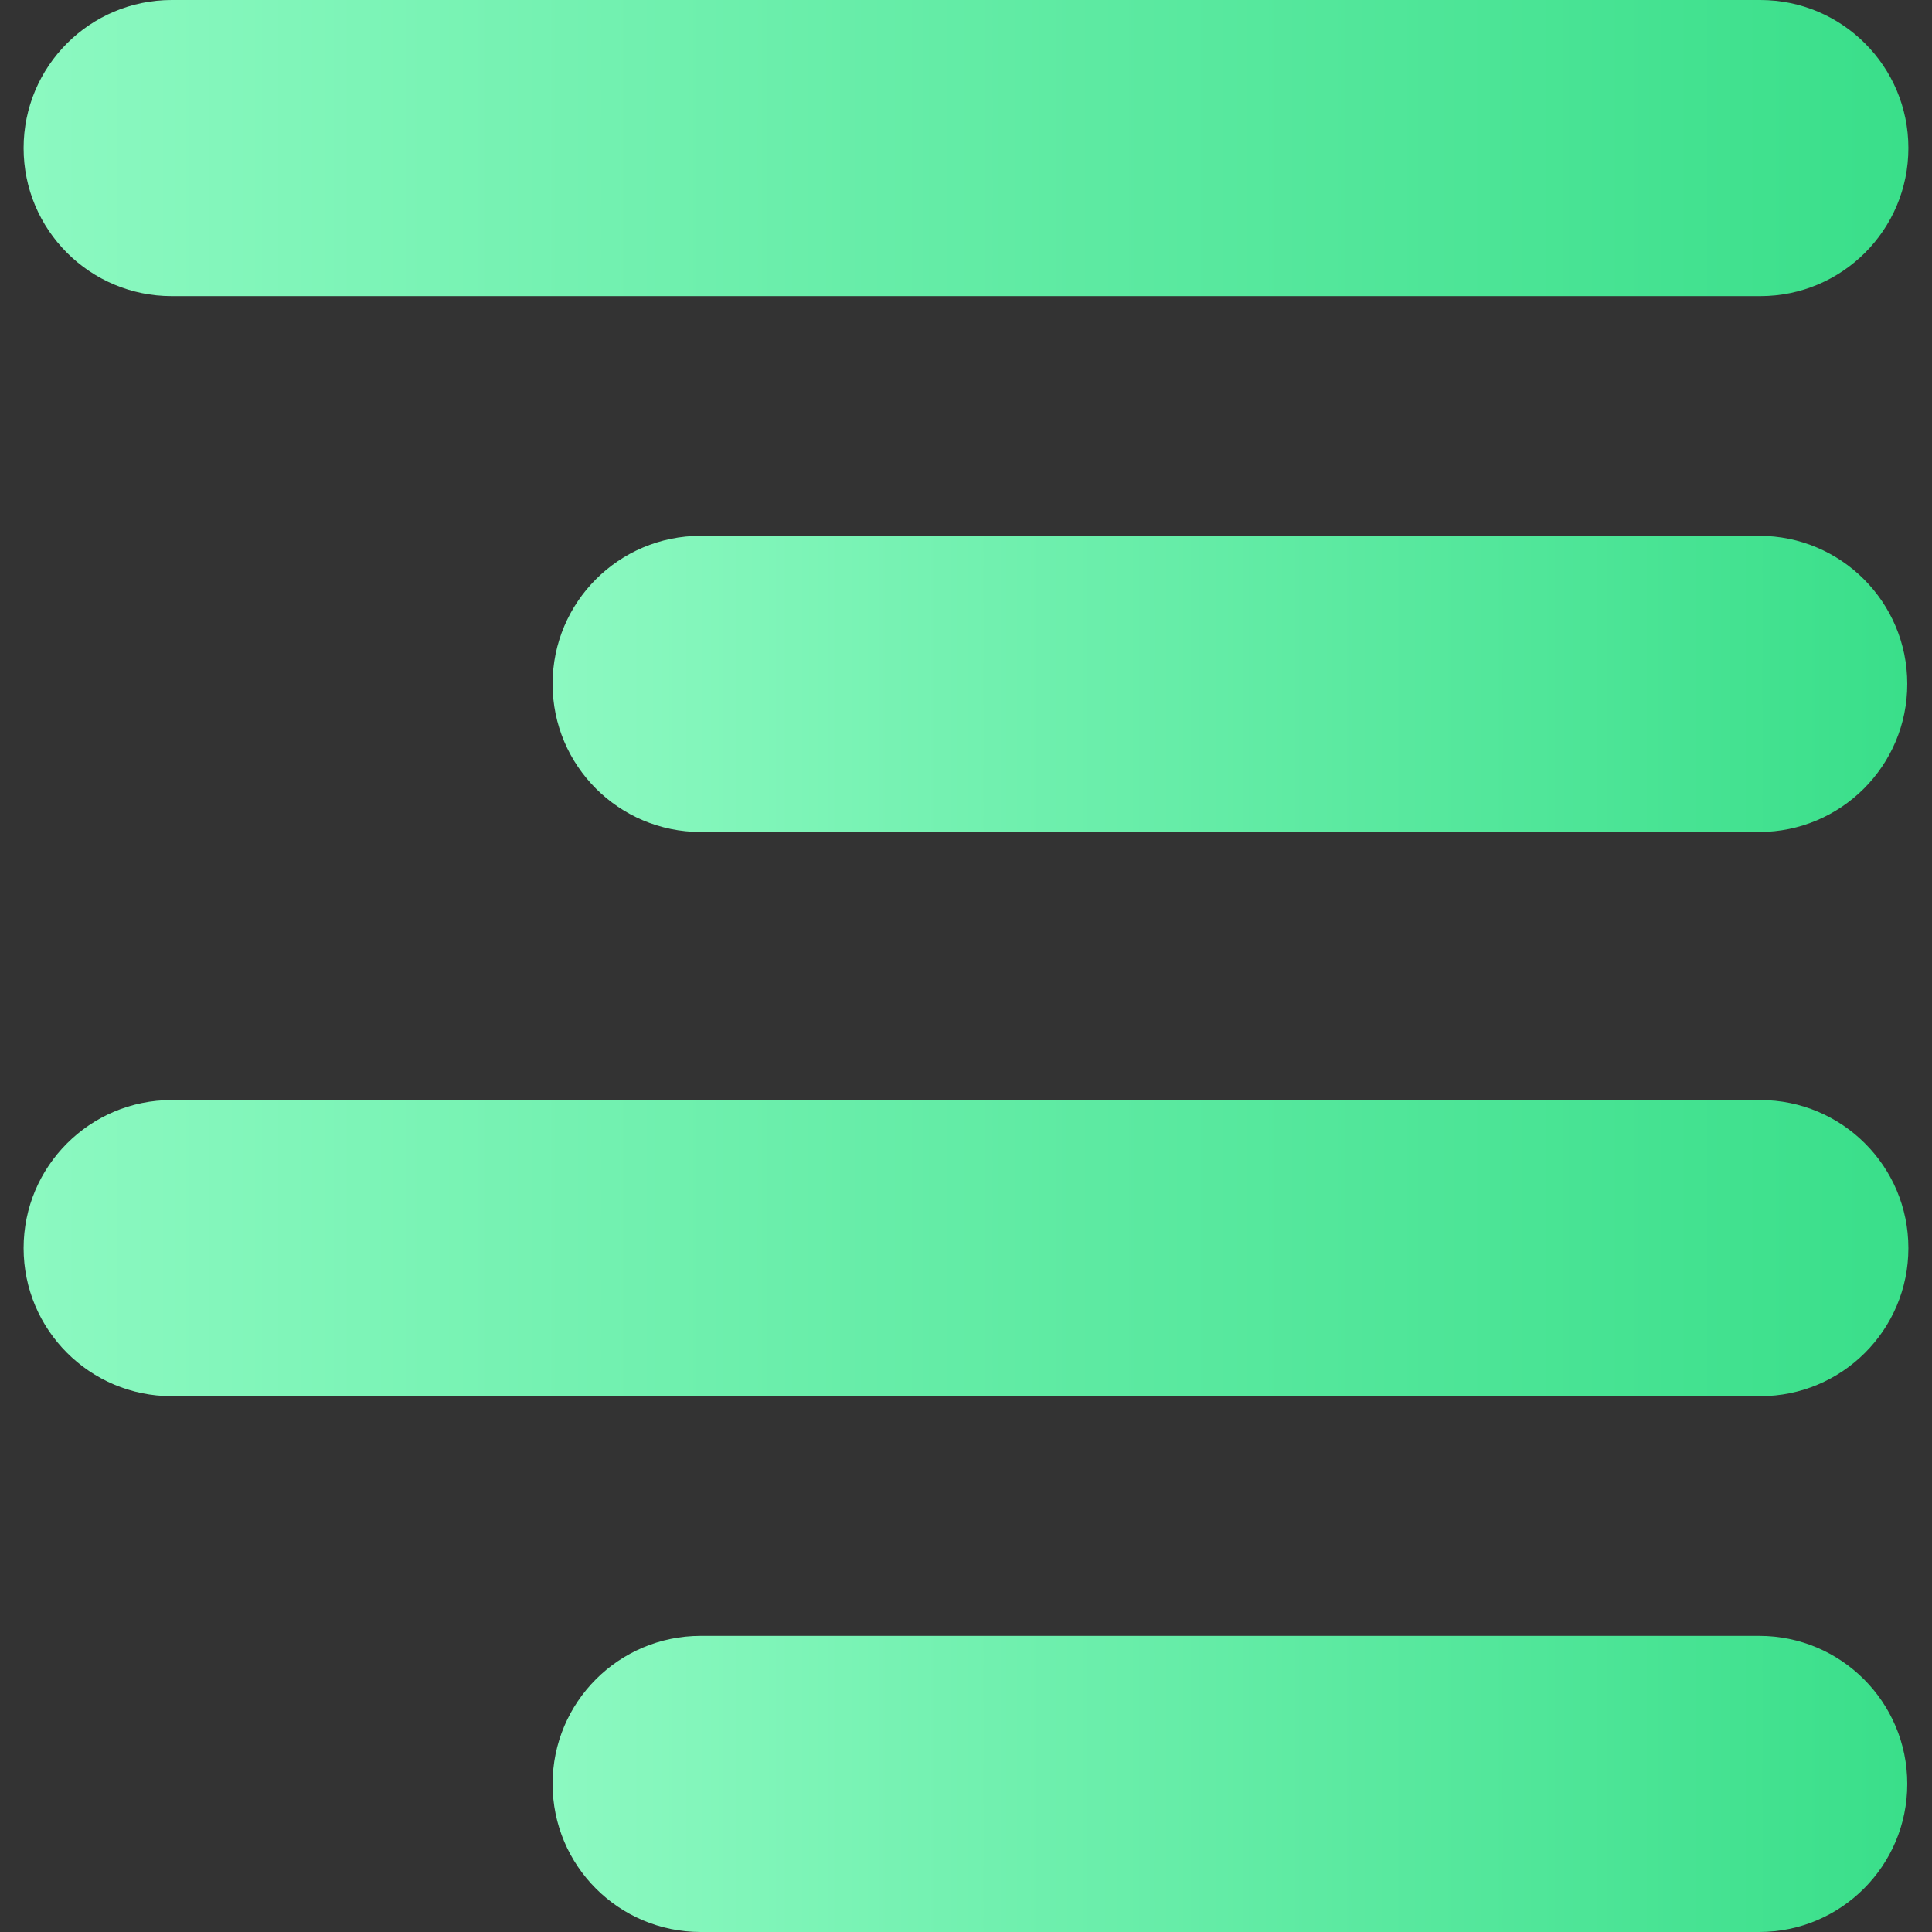 <svg width="50" height="50" viewBox="0 0 50 50" fill="none" xmlns="http://www.w3.org/2000/svg">
<rect x="0" y="0" width="50" height="50" fill="#333333" stroke="none"/>
<path d="M45.556 0H4.444C2.327 0 0.611 1.716 0.611 3.832C0.611 5.949 2.327 7.664 4.444 7.664H45.556C47.673 7.664 49.389 5.949 49.389 3.832C49.389 1.716 47.673 0 45.556 0Z" fill="url(#paint0_linear_450_8)"/>
<path d="M45.527 13.867H18.134C16.017 13.867 14.301 15.583 14.301 17.7C14.301 19.816 16.017 21.532 18.134 21.532H45.527C47.644 21.532 49.36 19.816 49.36 17.7C49.36 15.583 47.644 13.867 45.527 13.867Z" fill="url(#paint1_linear_450_8)"/>
<path d="M45.556 28.469H4.444C2.327 28.469 0.611 30.185 0.611 32.301C0.611 34.418 2.327 36.133 4.444 36.133H45.556C47.673 36.133 49.389 34.418 49.389 32.301C49.389 30.185 47.673 28.469 45.556 28.469Z" fill="url(#paint2_linear_450_8)"/>
<path d="M45.528 42.336H18.134C16.017 42.336 14.301 44.052 14.301 46.168C14.301 48.285 16.017 50 18.134 50H45.528C47.644 50 49.36 48.285 49.36 46.168C49.36 44.052 47.644 42.336 45.528 42.336Z" fill="url(#paint3_linear_450_8)"/>
<defs>
<linearGradient id="paint0_linear_450_8" x1="62" y1="5.978" x2="-11" y2="5.978" gradientUnits="userSpaceOnUse">
<stop offset="0.052" stop-color="#2BDA80"/>
<stop offset="1" stop-color="#9FFFCE"/>
</linearGradient>
<linearGradient id="paint1_linear_450_8" x1="58.424" y1="19.846" x2="5.956" y2="19.846" gradientUnits="userSpaceOnUse">
<stop offset="0.052" stop-color="#2BDA80"/>
<stop offset="1" stop-color="#9FFFCE"/>
</linearGradient>
<linearGradient id="paint2_linear_450_8" x1="62" y1="34.447" x2="-11" y2="34.447" gradientUnits="userSpaceOnUse">
<stop offset="0.052" stop-color="#2BDA80"/>
<stop offset="1" stop-color="#9FFFCE"/>
</linearGradient>
<linearGradient id="paint3_linear_450_8" x1="58.424" y1="48.314" x2="5.956" y2="48.314" gradientUnits="userSpaceOnUse">
<stop offset="0.052" stop-color="#2BDA80"/>
<stop offset="1" stop-color="#9FFFCE"/>
</linearGradient>
</defs>
</svg>
